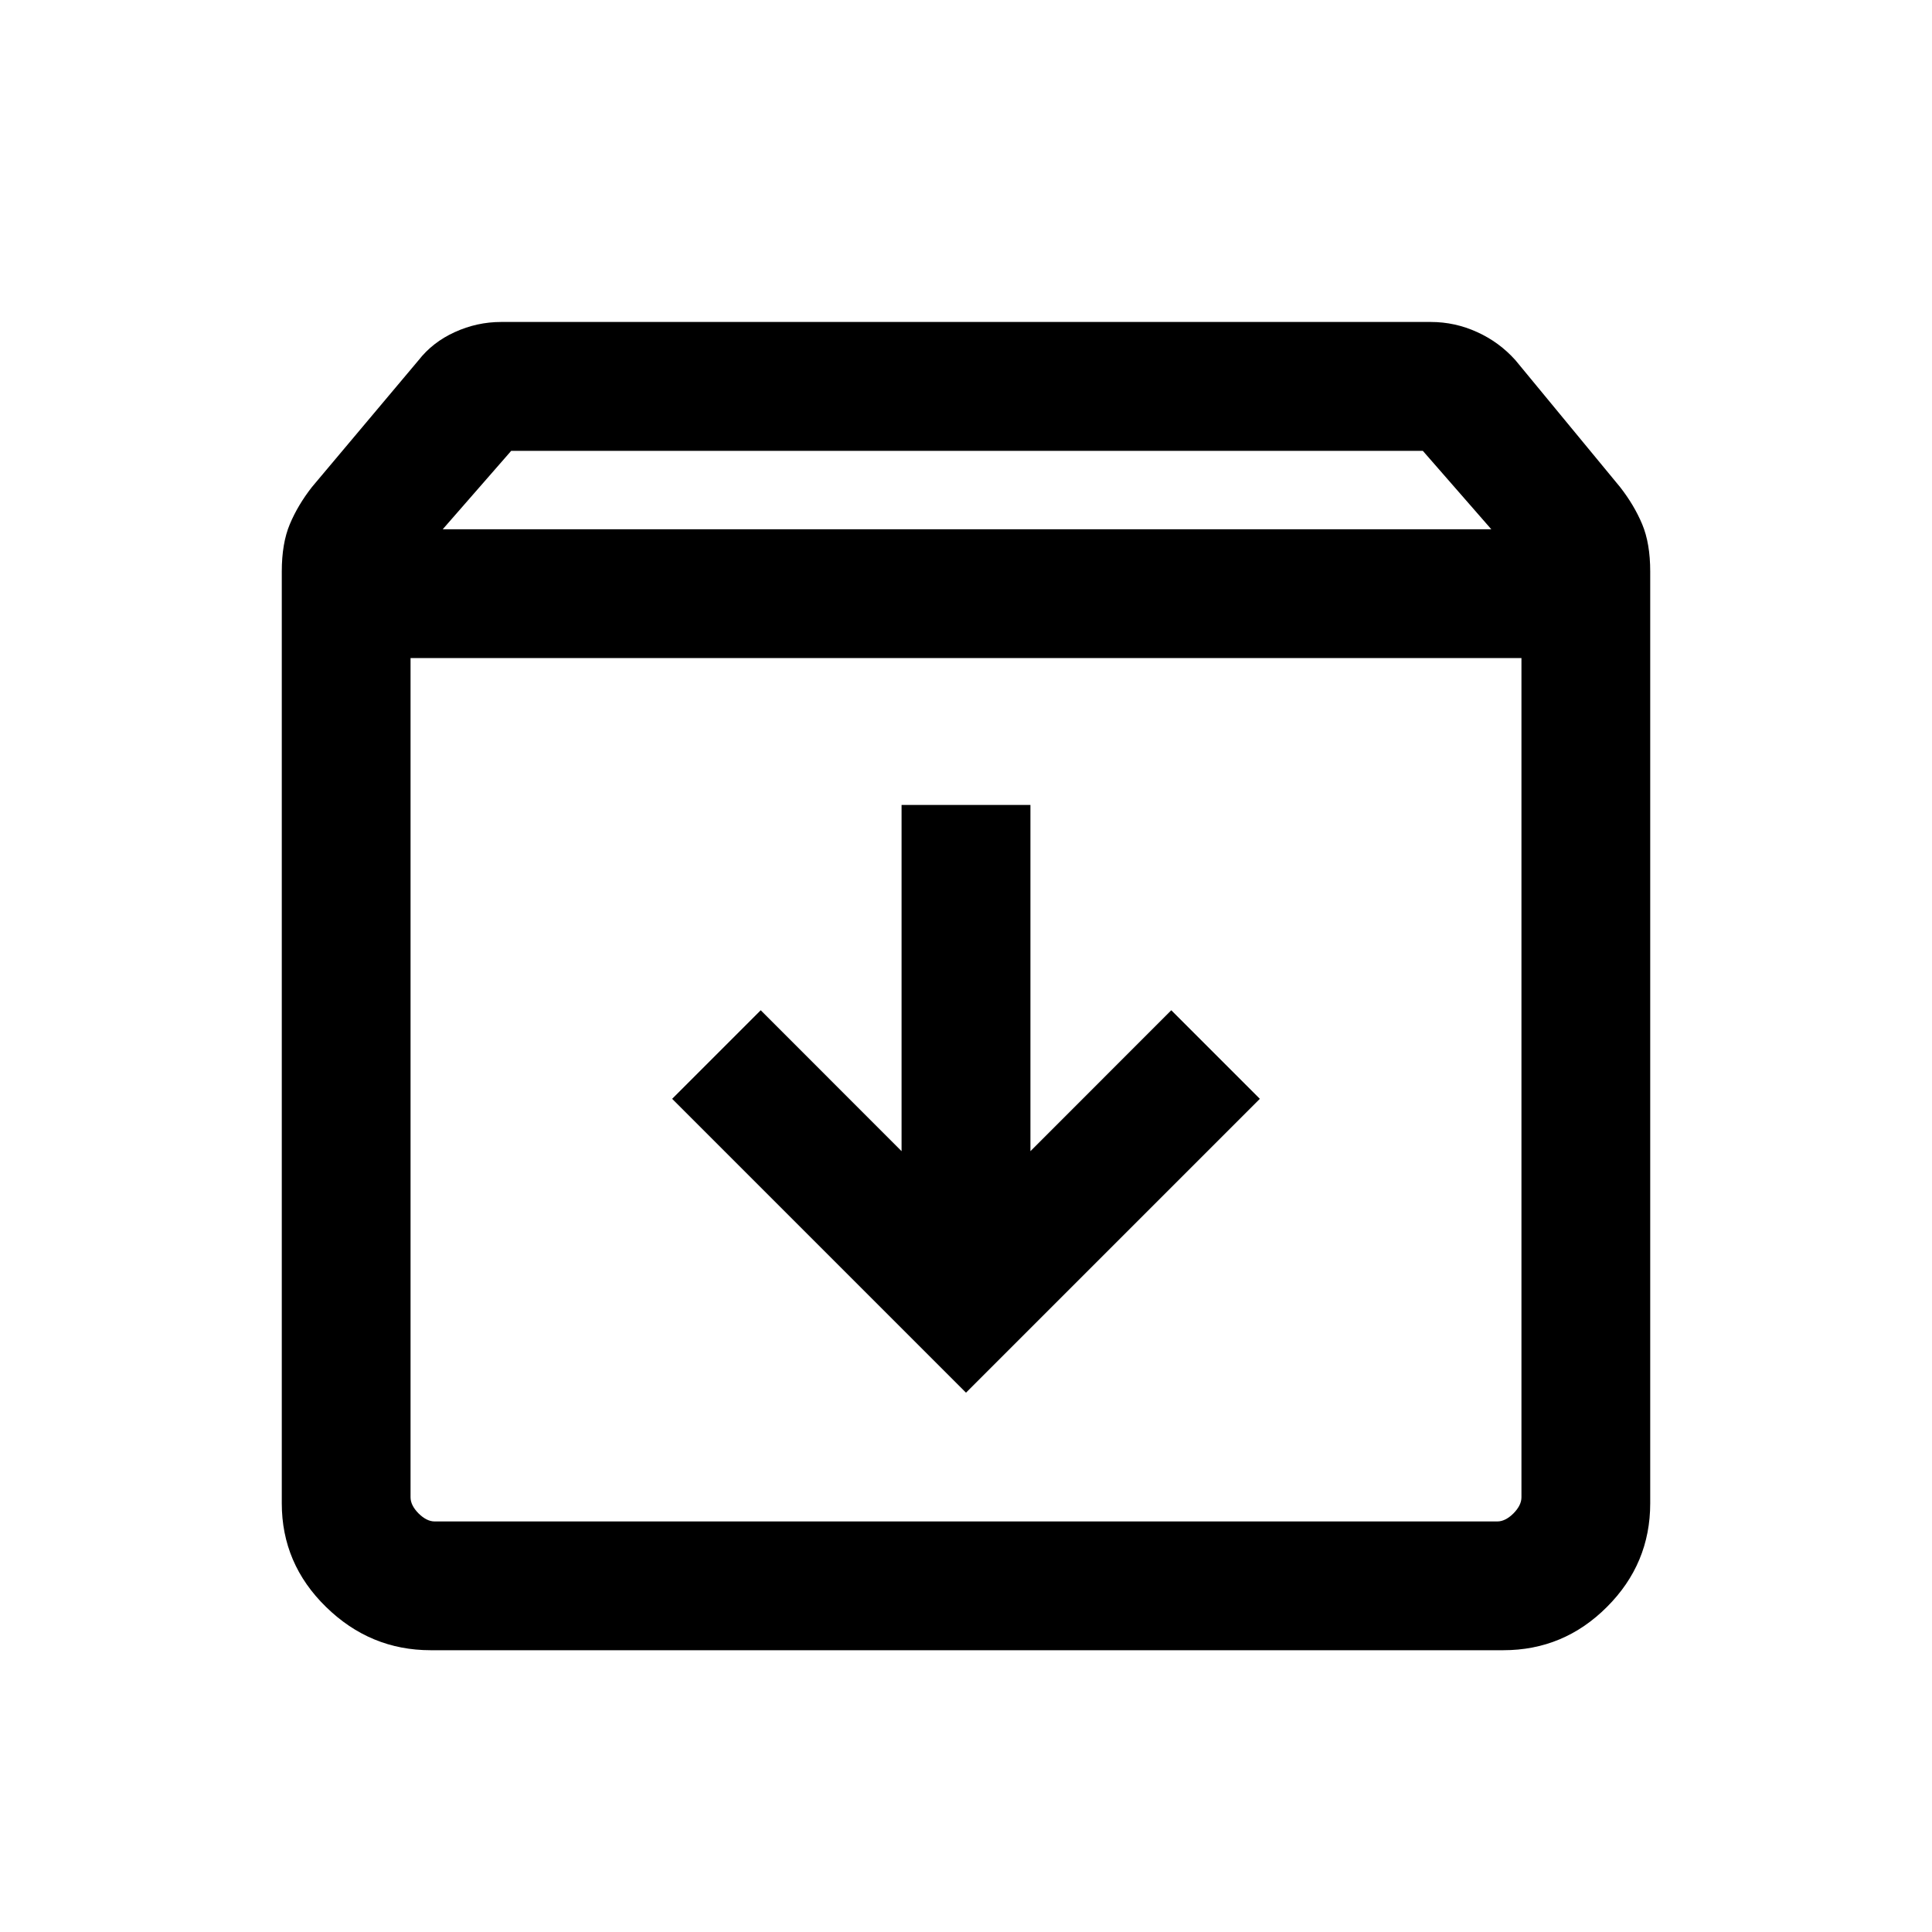 <svg xmlns="http://www.w3.org/2000/svg" height="20" width="20"><path d="M4.458 17.083Q3.833 17.083 3.375 16.635Q2.917 16.188 2.917 15.562V5.917Q2.917 5.625 3 5.427Q3.083 5.229 3.229 5.042L4.333 3.729Q4.479 3.542 4.708 3.438Q4.938 3.333 5.188 3.333H14.812Q15.062 3.333 15.292 3.438Q15.521 3.542 15.688 3.729L16.771 5.042Q16.917 5.229 17 5.427Q17.083 5.625 17.083 5.917V15.562Q17.083 16.188 16.635 16.635Q16.188 17.083 15.562 17.083ZM4.583 5.479H15.438L14.729 4.667H5.292ZM4.5 15.75H15.5Q15.583 15.75 15.667 15.667Q15.75 15.583 15.75 15.5V6.812H4.25V15.5Q4.25 15.583 4.333 15.667Q4.417 15.75 4.5 15.75ZM10 14.417 13.042 11.375 12.125 10.458 10.667 11.917V8.333H9.333V11.917L7.875 10.458L6.958 11.375ZM4.25 15.75Q4.25 15.75 4.25 15.667Q4.25 15.583 4.25 15.5V6.812V15.5Q4.25 15.583 4.25 15.667Q4.25 15.75 4.25 15.75Z"/></svg>